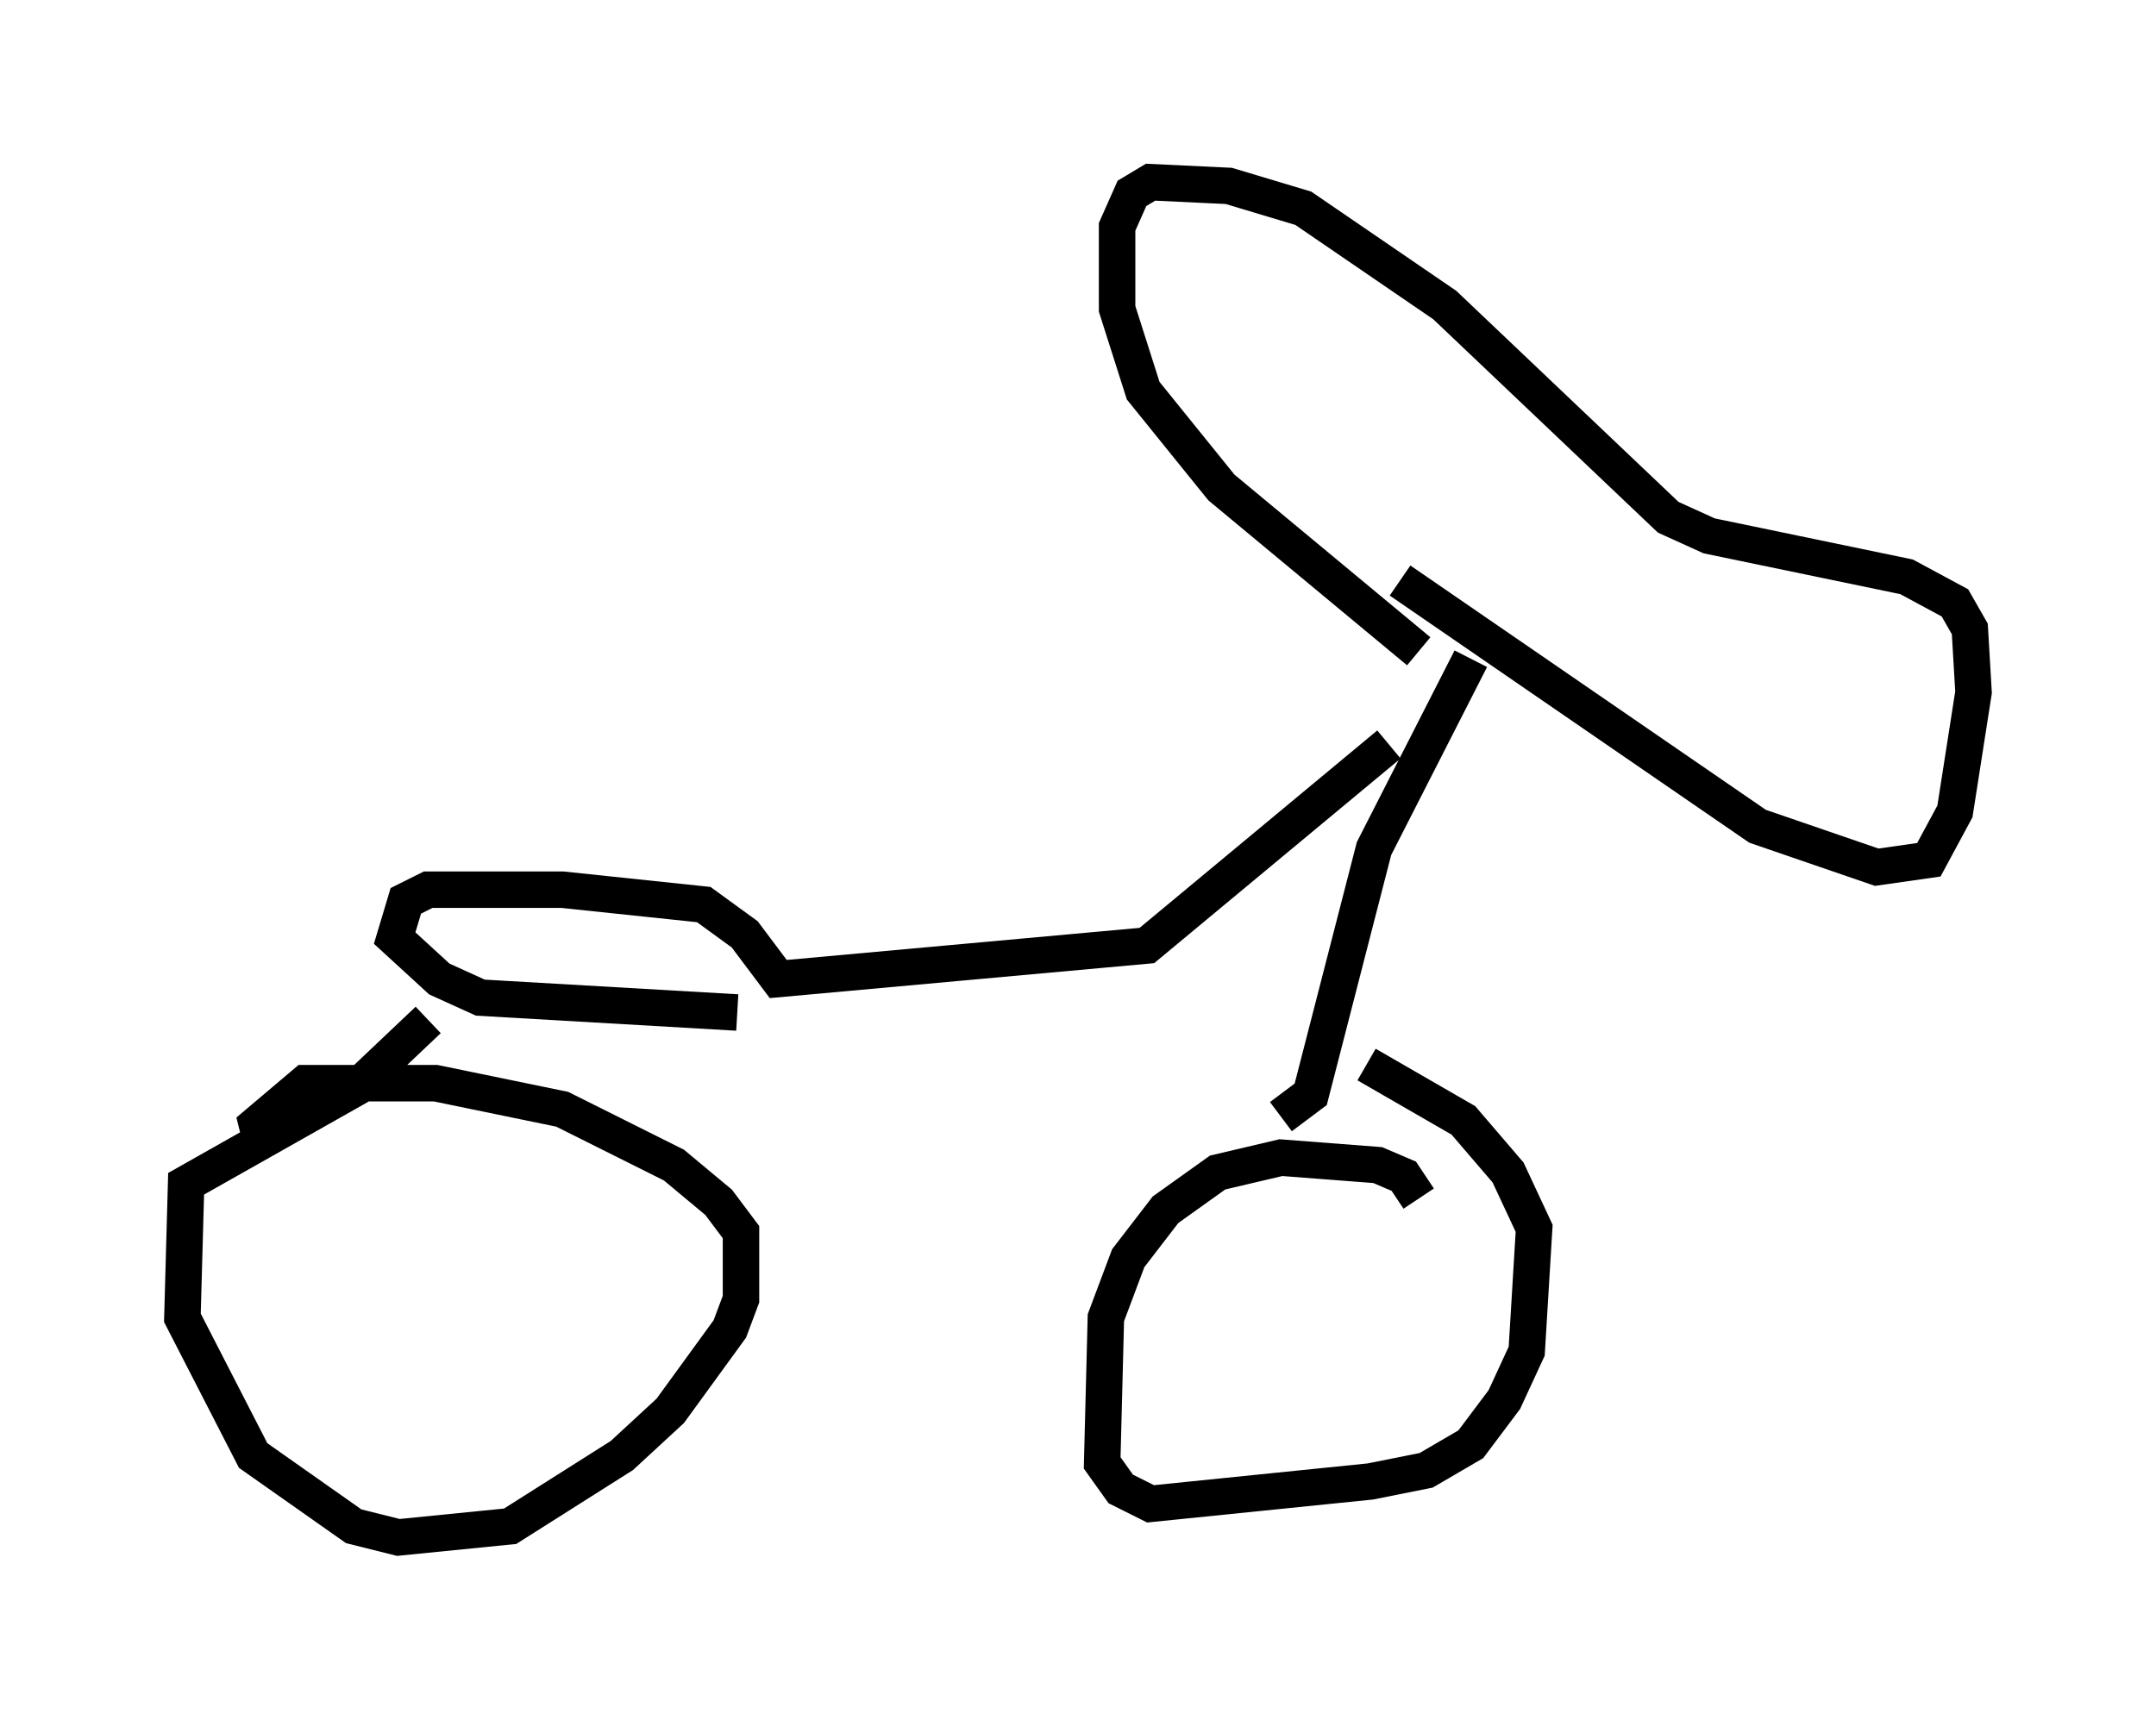<?xml version="1.0" encoding="utf-8" ?>
<svg baseProfile="full" height="47.159" version="1.1" width="59.103" xmlns="http://www.w3.org/2000/svg" xmlns:ev="http://www.w3.org/2001/xml-events" xmlns:xlink="http://www.w3.org/1999/xlink"><defs /><rect fill="white" height="47.159" width="59.103" x="0" y="0" /><path d="M41.546, 16.433 m-3.471, 3.981 l-6.635, 5.513 -10.106, 0.919 l-0.919, -1.225 -1.123, -0.817 l-3.879, -0.408 -3.675, 0.0 l-0.613, 0.306 -0.306, 1.021 l1.225, 1.123 1.123, 0.51 l7.044, 0.408 m-8.473, 0.204 l-1.94, 1.838 -4.696, 2.654 l-0.102, 3.675 1.94, 3.777 l2.756, 1.94 1.225, 0.306 l3.063, -0.306 3.063, -1.94 l1.327, -1.225 1.633, -2.246 l0.306, -0.817 0.0, -1.838 l-0.613, -0.817 -1.225, -1.021 l-3.063, -1.531 -3.471, -0.715 l-3.573, 0.0 -1.327, 1.123 l0.204, 0.817 m31.646, 1.225 l-0.408, -0.613 -0.715, -0.306 l-2.654, -0.204 -1.735, 0.408 l-1.429, 1.021 -1.021, 1.327 l-0.613, 1.633 -0.102, 3.981 l0.51, 0.715 0.817, 0.408 l6.023, -0.613 1.531, -0.306 l1.225, -0.715 0.919, -1.225 l0.613, -1.327 0.204, -3.369 l-0.715, -1.531 -1.225, -1.429 l-2.654, -1.531 m-2.348, 1.429 l0.817, -0.613 1.735, -6.738 l2.654, -5.206 m-1.94, -2.144 l9.8, 6.738 3.267, 1.123 l1.429, -0.204 0.715, -1.327 l0.51, -3.267 -0.102, -1.735 l-0.408, -0.715 -1.327, -0.715 l-5.41, -1.123 -1.123, -0.51 l-6.125, -5.819 -3.879, -2.654 l-2.042, -0.613 -2.144, -0.102 l-0.51, 0.306 -0.408, 0.919 l0.0, 2.246 0.715, 2.246 l2.144, 2.654 5.41, 4.492 " fill="none" stroke="black" stroke-width="1" /></svg>